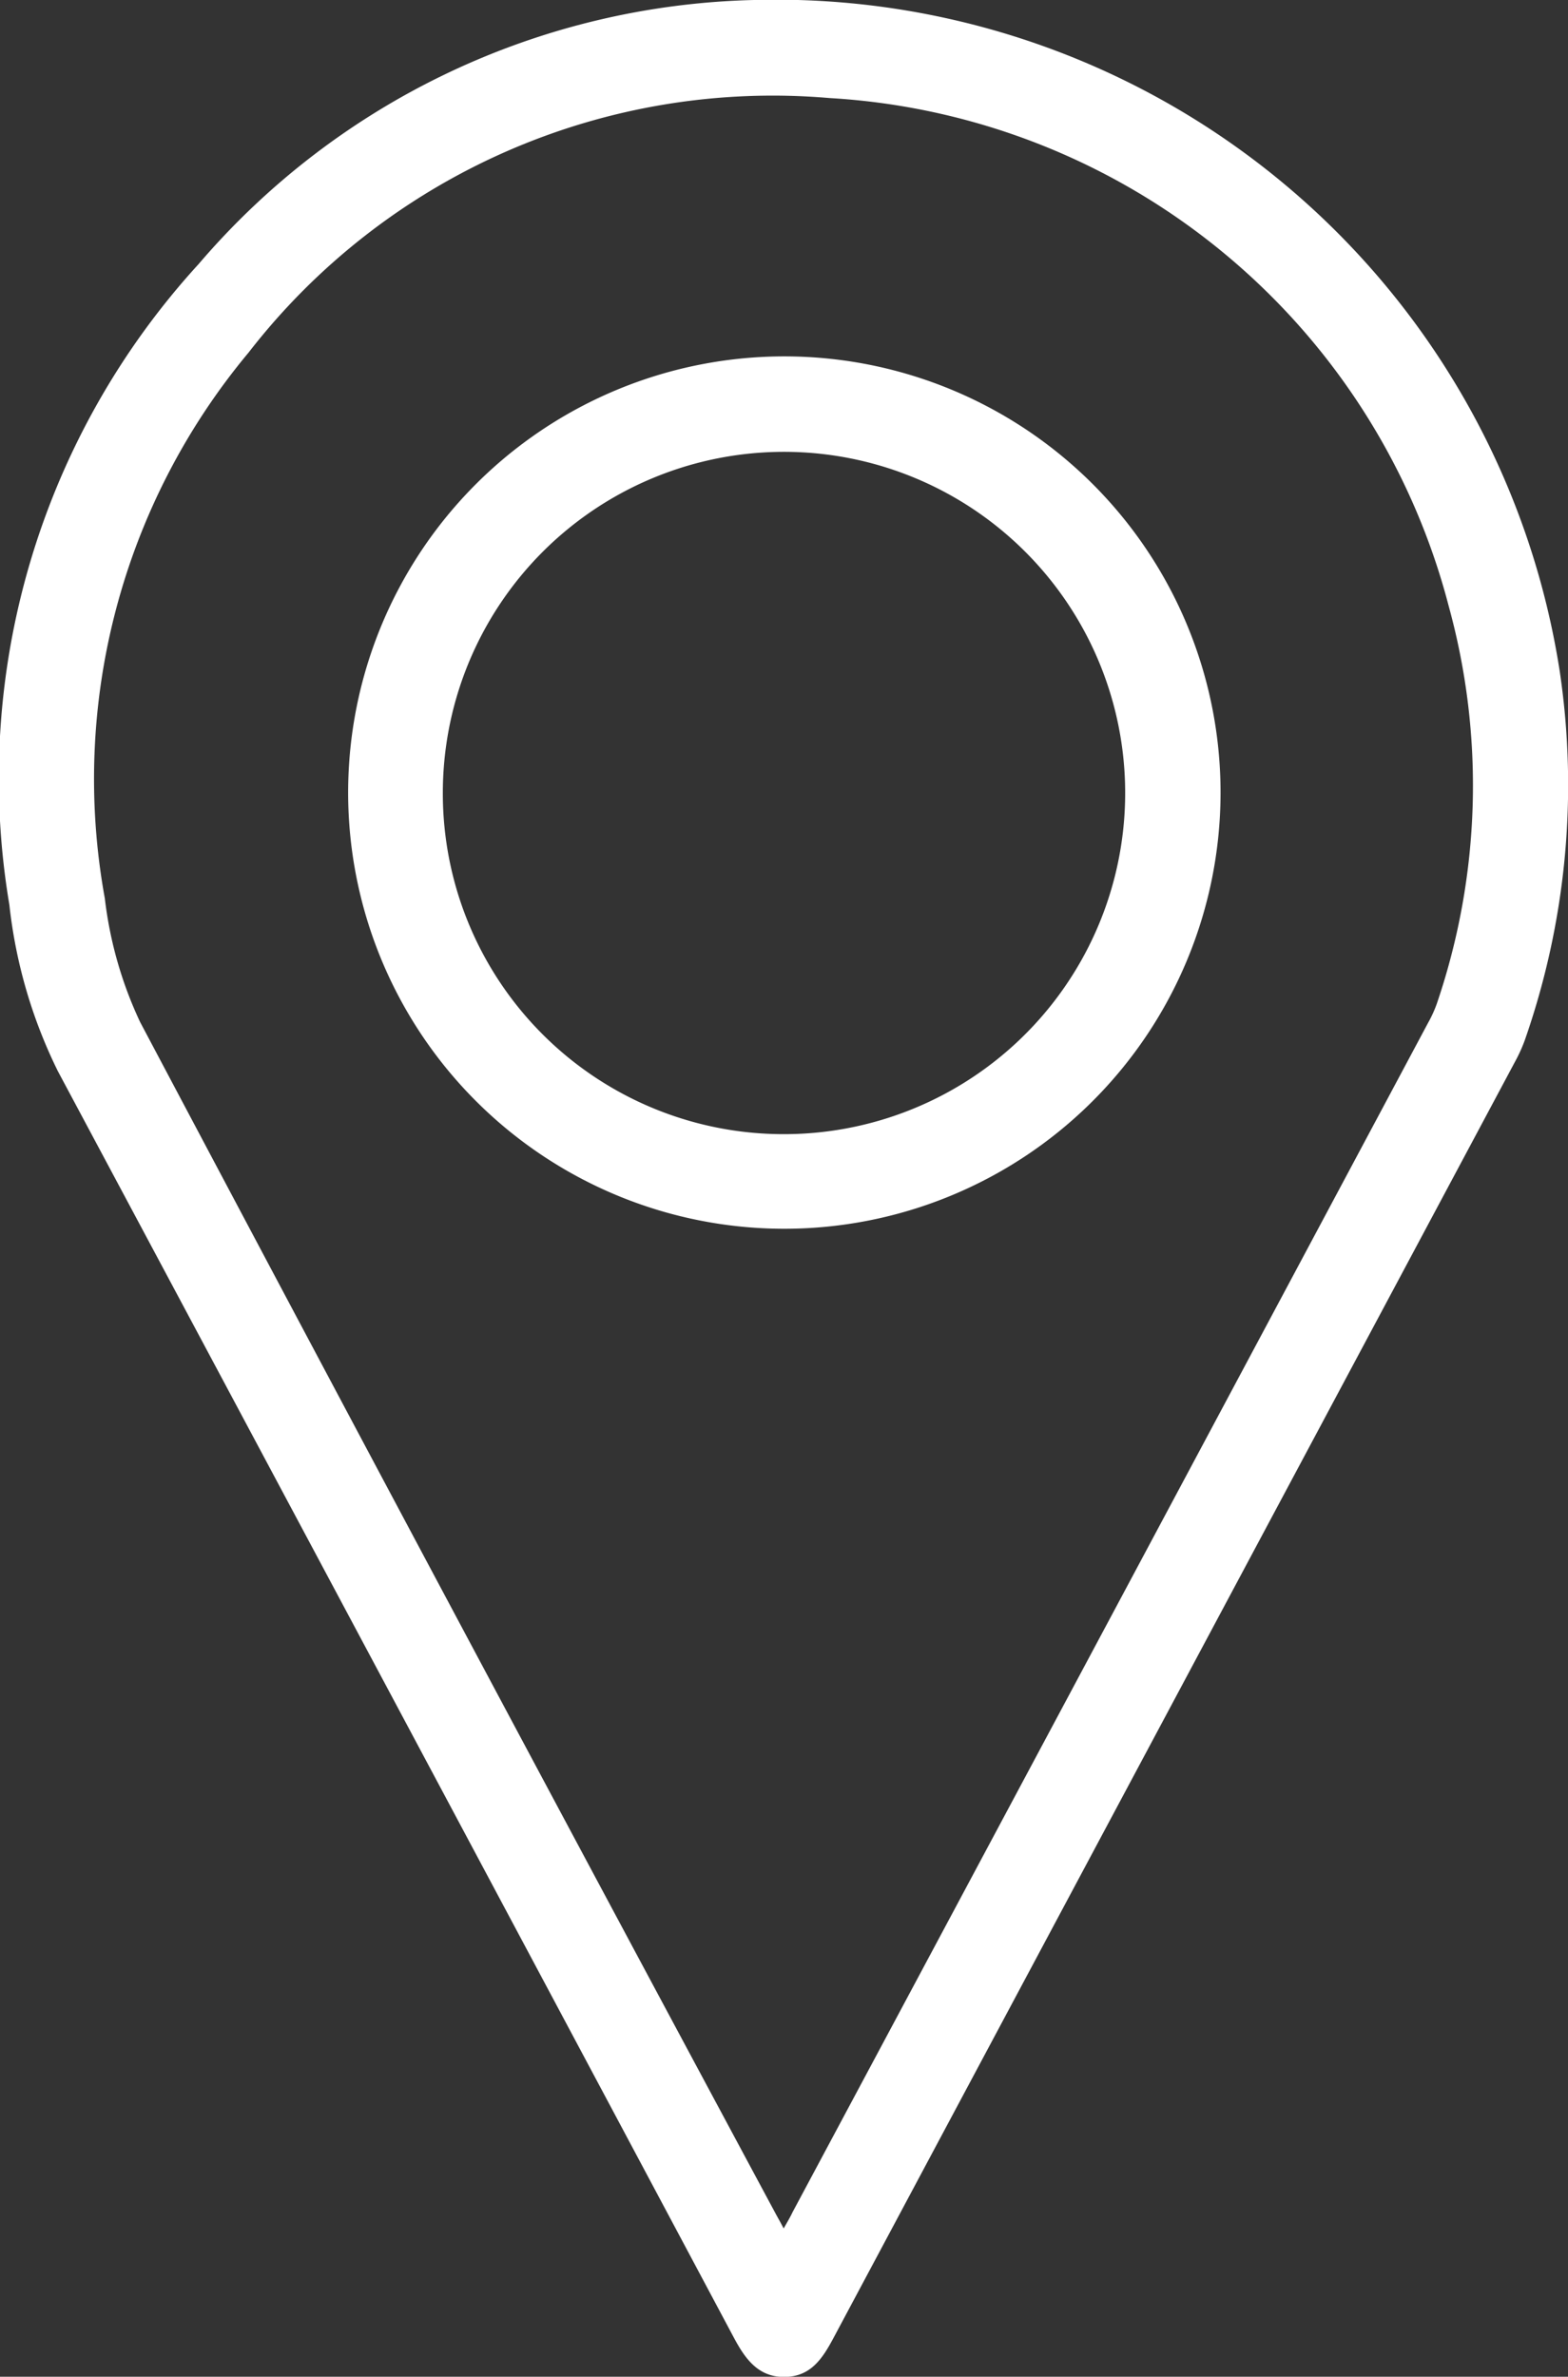<svg id="Group_2062" data-name="Group 2062" xmlns="http://www.w3.org/2000/svg" xmlns:xlink="http://www.w3.org/1999/xlink" width="18.232" height="27.637" viewBox="0 0 18.232 27.637">
  <rect x="0" y="0" width="18.232" height="27.637" fill="#333333" stroke="none"/>
  <defs>
    <clipPath id="clip-path">
      <rect id="Rectangle_975" data-name="Rectangle 975" width="18.232" height="27.637" fill="#fff"/>
    </clipPath>
  </defs>
  <g id="Group_2061" data-name="Group 2061" clip-path="url(#clip-path)">
    <path id="Path_5989" data-name="Path 5989" d="M8.767,0a9.223,9.223,0,0,1,9.368,7.8,8.993,8.993,0,0,1-.407,4.3,1.816,1.816,0,0,1-.115.251q-3.96,7.415-7.919,14.83c-.128.24-.264.455-.571.458s-.458-.21-.59-.457Q4.606,19.816.673,12.456a5.782,5.782,0,0,1-.564-1.934,8.863,8.863,0,0,1,2.2-7.451A8.764,8.764,0,0,1,8.767,0m.347,25.909c.043-.076.075-.129.1-.183q3.7-6.918,7.393-13.836a1.411,1.411,0,0,0,.1-.22,7.864,7.864,0,0,0,.138-4.622A7.914,7.914,0,0,0,9.643,1.14,7.709,7.709,0,0,0,2.89,4.1a7.739,7.739,0,0,0-1.671,6.347,4.633,4.633,0,0,0,.411,1.439Q5.3,18.815,9.01,25.724c.029.055.061.108.1.185" transform="translate(0)" fill="#fff"/>
    <path id="Path_5990" data-name="Path 5990" d="M63.374,69.9a5.072,5.072,0,1,1,5.085-5.058A5.073,5.073,0,0,1,63.374,69.9m.006-1.1a3.967,3.967,0,1,0-3.964-3.969A3.962,3.962,0,0,0,63.38,68.8" transform="translate(-54.267 -55.612)" fill="#fff"/>
  </g>
</svg>
